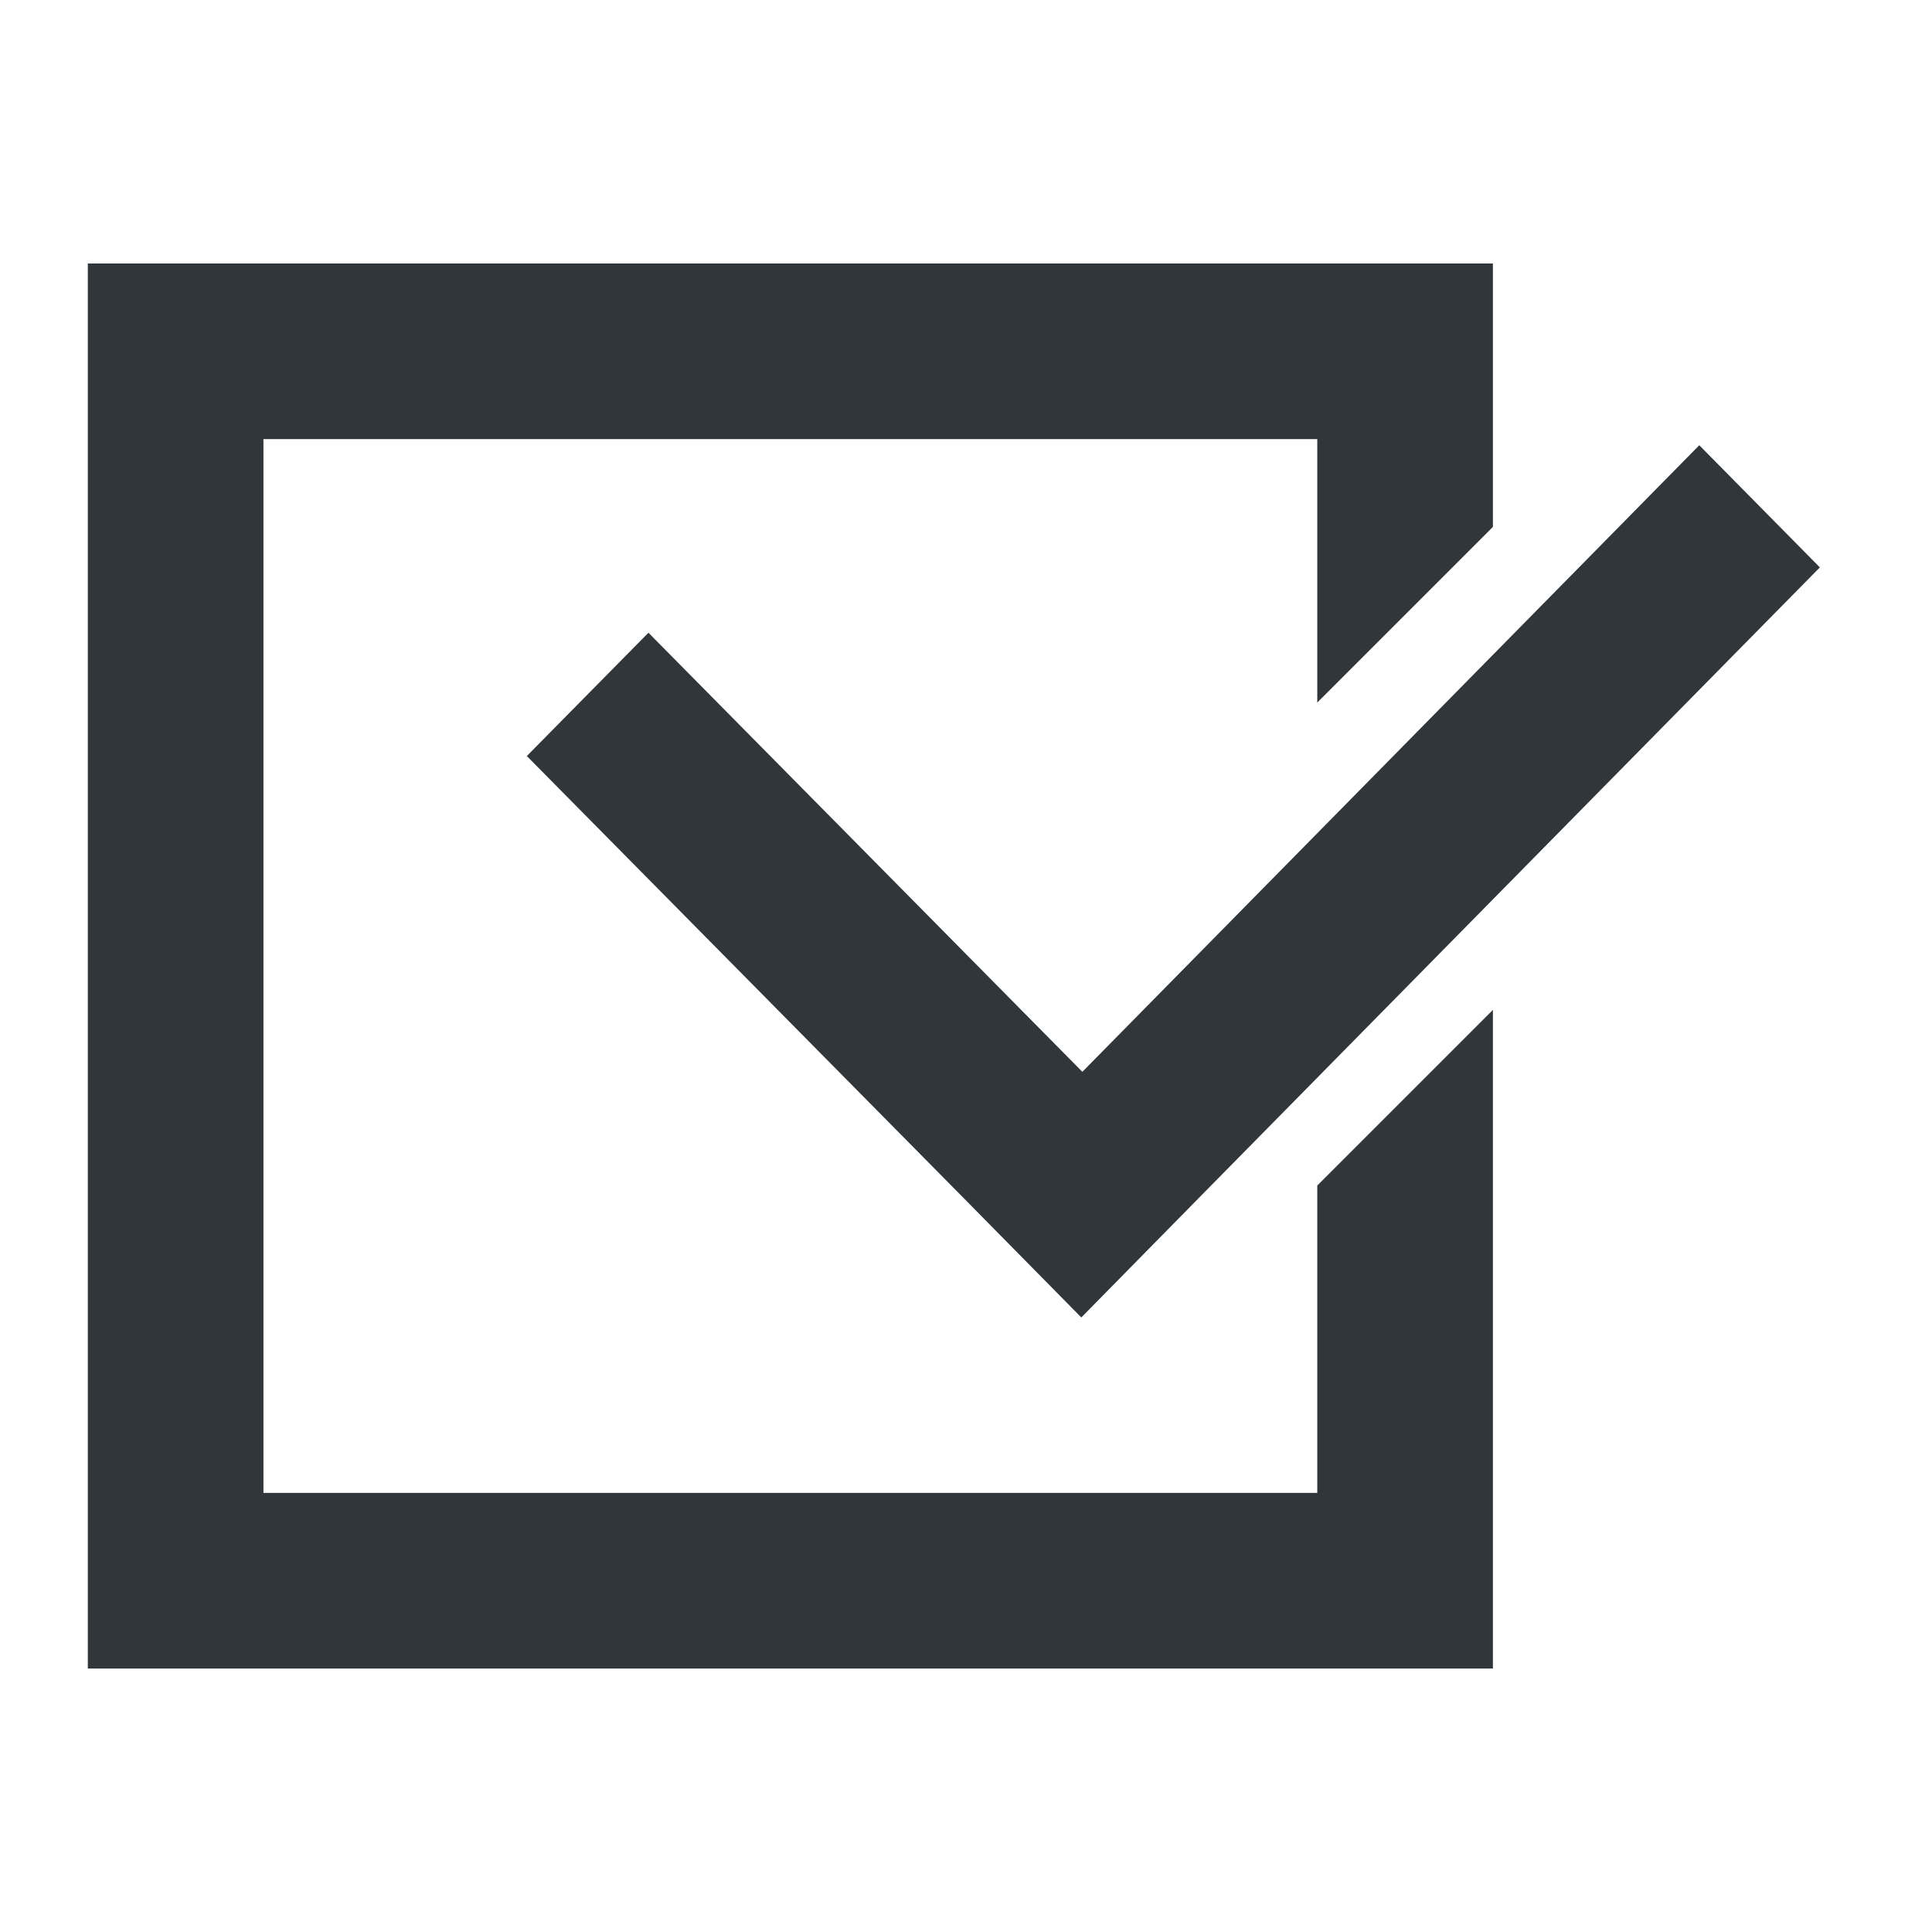 <svg height="22" width="22" xmlns="http://www.w3.org/2000/svg"><g transform="translate(-269.78 -487.05)"><path d="m270.78 490.05v16h16v-7.5l-2 2v3.5h-12v-12h12v3l2-2v-3z" fill="#31363b"/><path d="m289.13 492.12-7.025 7.135-4.941-5-1.385 1.404 4.943 5.002 1.371 1.391 1.383-1.406 7.027-7.135-1.373-1.391z" fill="#31363b"/></g></svg>